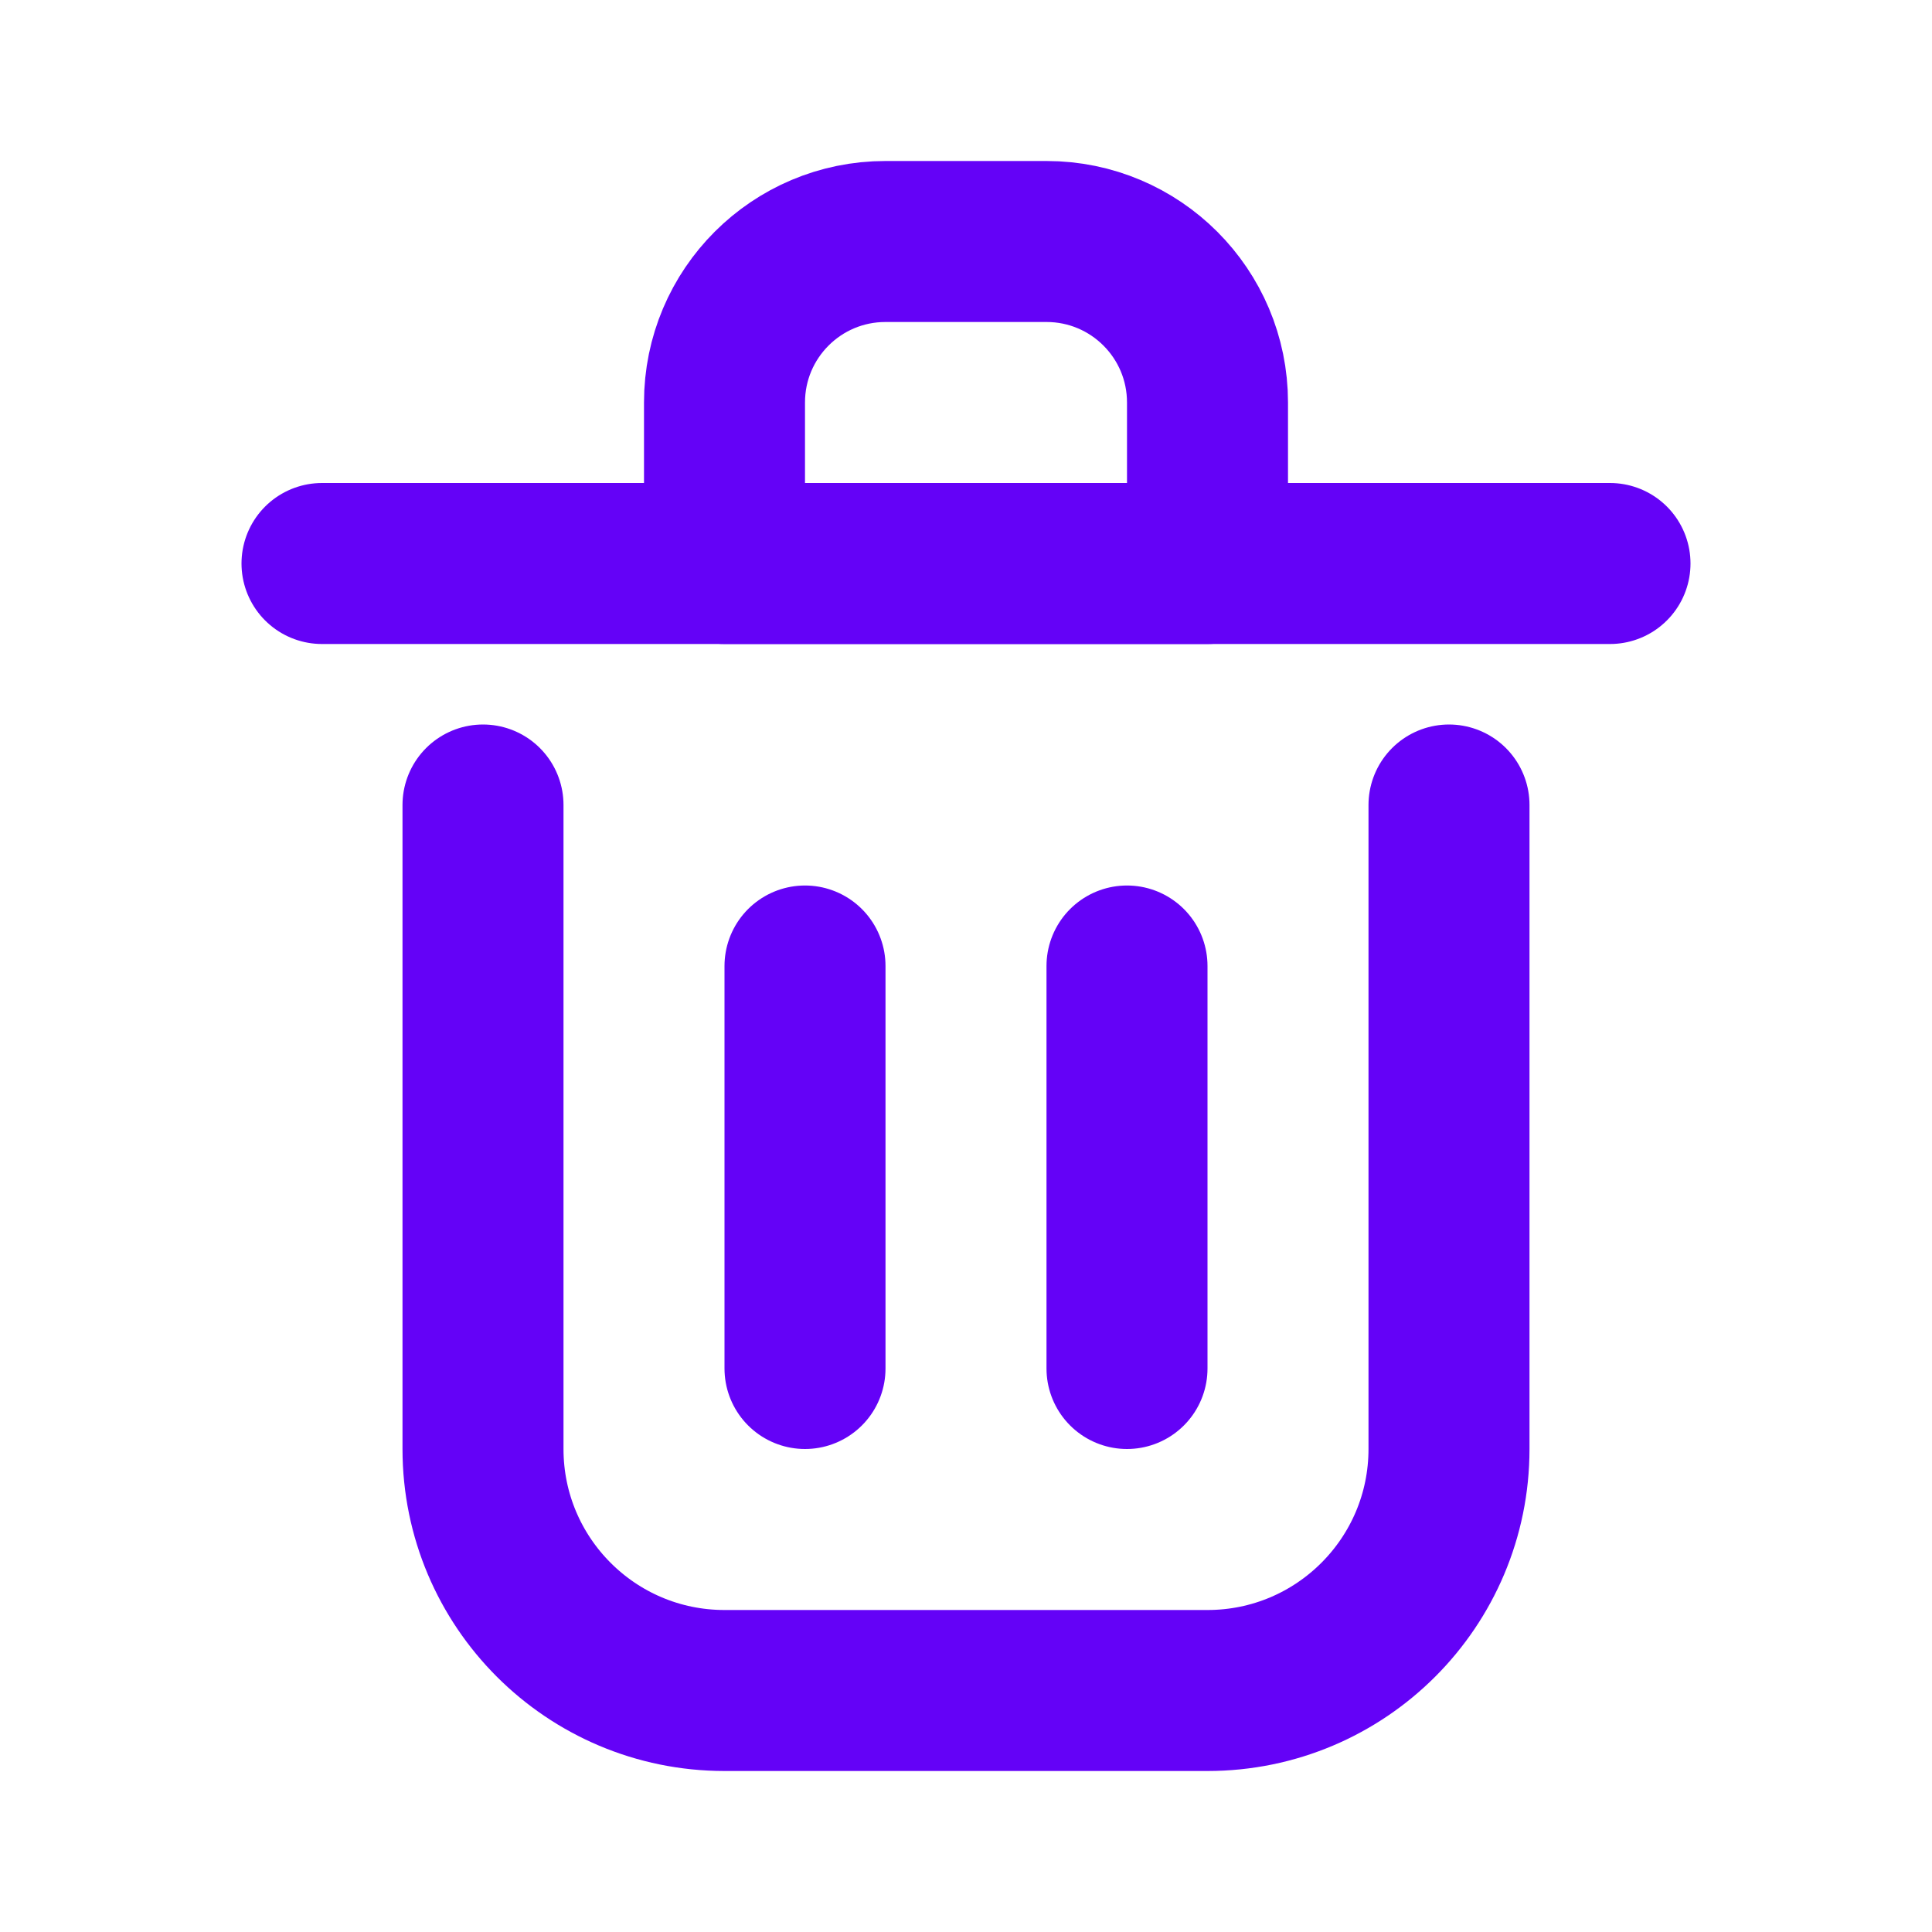 <svg viewBox="0 0 24 24" fill="none" xmlns="http://www.w3.org/2000/svg"><g id="SVGRepo_bgCarrier" stroke-width="0"></g><g id="SVGRepo_tracerCarrier" stroke-linecap="round" stroke-linejoin="round"></g><g id="SVGRepo_iconCarrier"> <path d="M10 12V17" stroke="#6402f7" stroke-width="2" stroke-linecap="round" stroke-linejoin="round" data-darkreader-inline-stroke="" style="--darkreader-inline-stroke: #7820fd;"></path> <path d="M14 12V17" stroke="#6402f7" stroke-width="2" stroke-linecap="round" stroke-linejoin="round" data-darkreader-inline-stroke="" style="--darkreader-inline-stroke: #7820fd;"></path> <path d="M4 7H20" stroke="#6402f7" stroke-width="2" stroke-linecap="round" stroke-linejoin="round" data-darkreader-inline-stroke="" style="--darkreader-inline-stroke: #7820fd;"></path> <path d="M6 10V18C6 19.657 7.343 21 9 21H15C16.657 21 18 19.657 18 18V10" stroke="#6402f7" stroke-width="2" stroke-linecap="round" stroke-linejoin="round" data-darkreader-inline-stroke="" style="--darkreader-inline-stroke: #7820fd;"></path> <path d="M9 5C9 3.895 9.895 3 11 3H13C14.105 3 15 3.895 15 5V7H9V5Z" stroke="#6402f7" stroke-width="2" stroke-linecap="round" stroke-linejoin="round" data-darkreader-inline-stroke="" style="--darkreader-inline-stroke: #7820fd;"></path> </g></svg>